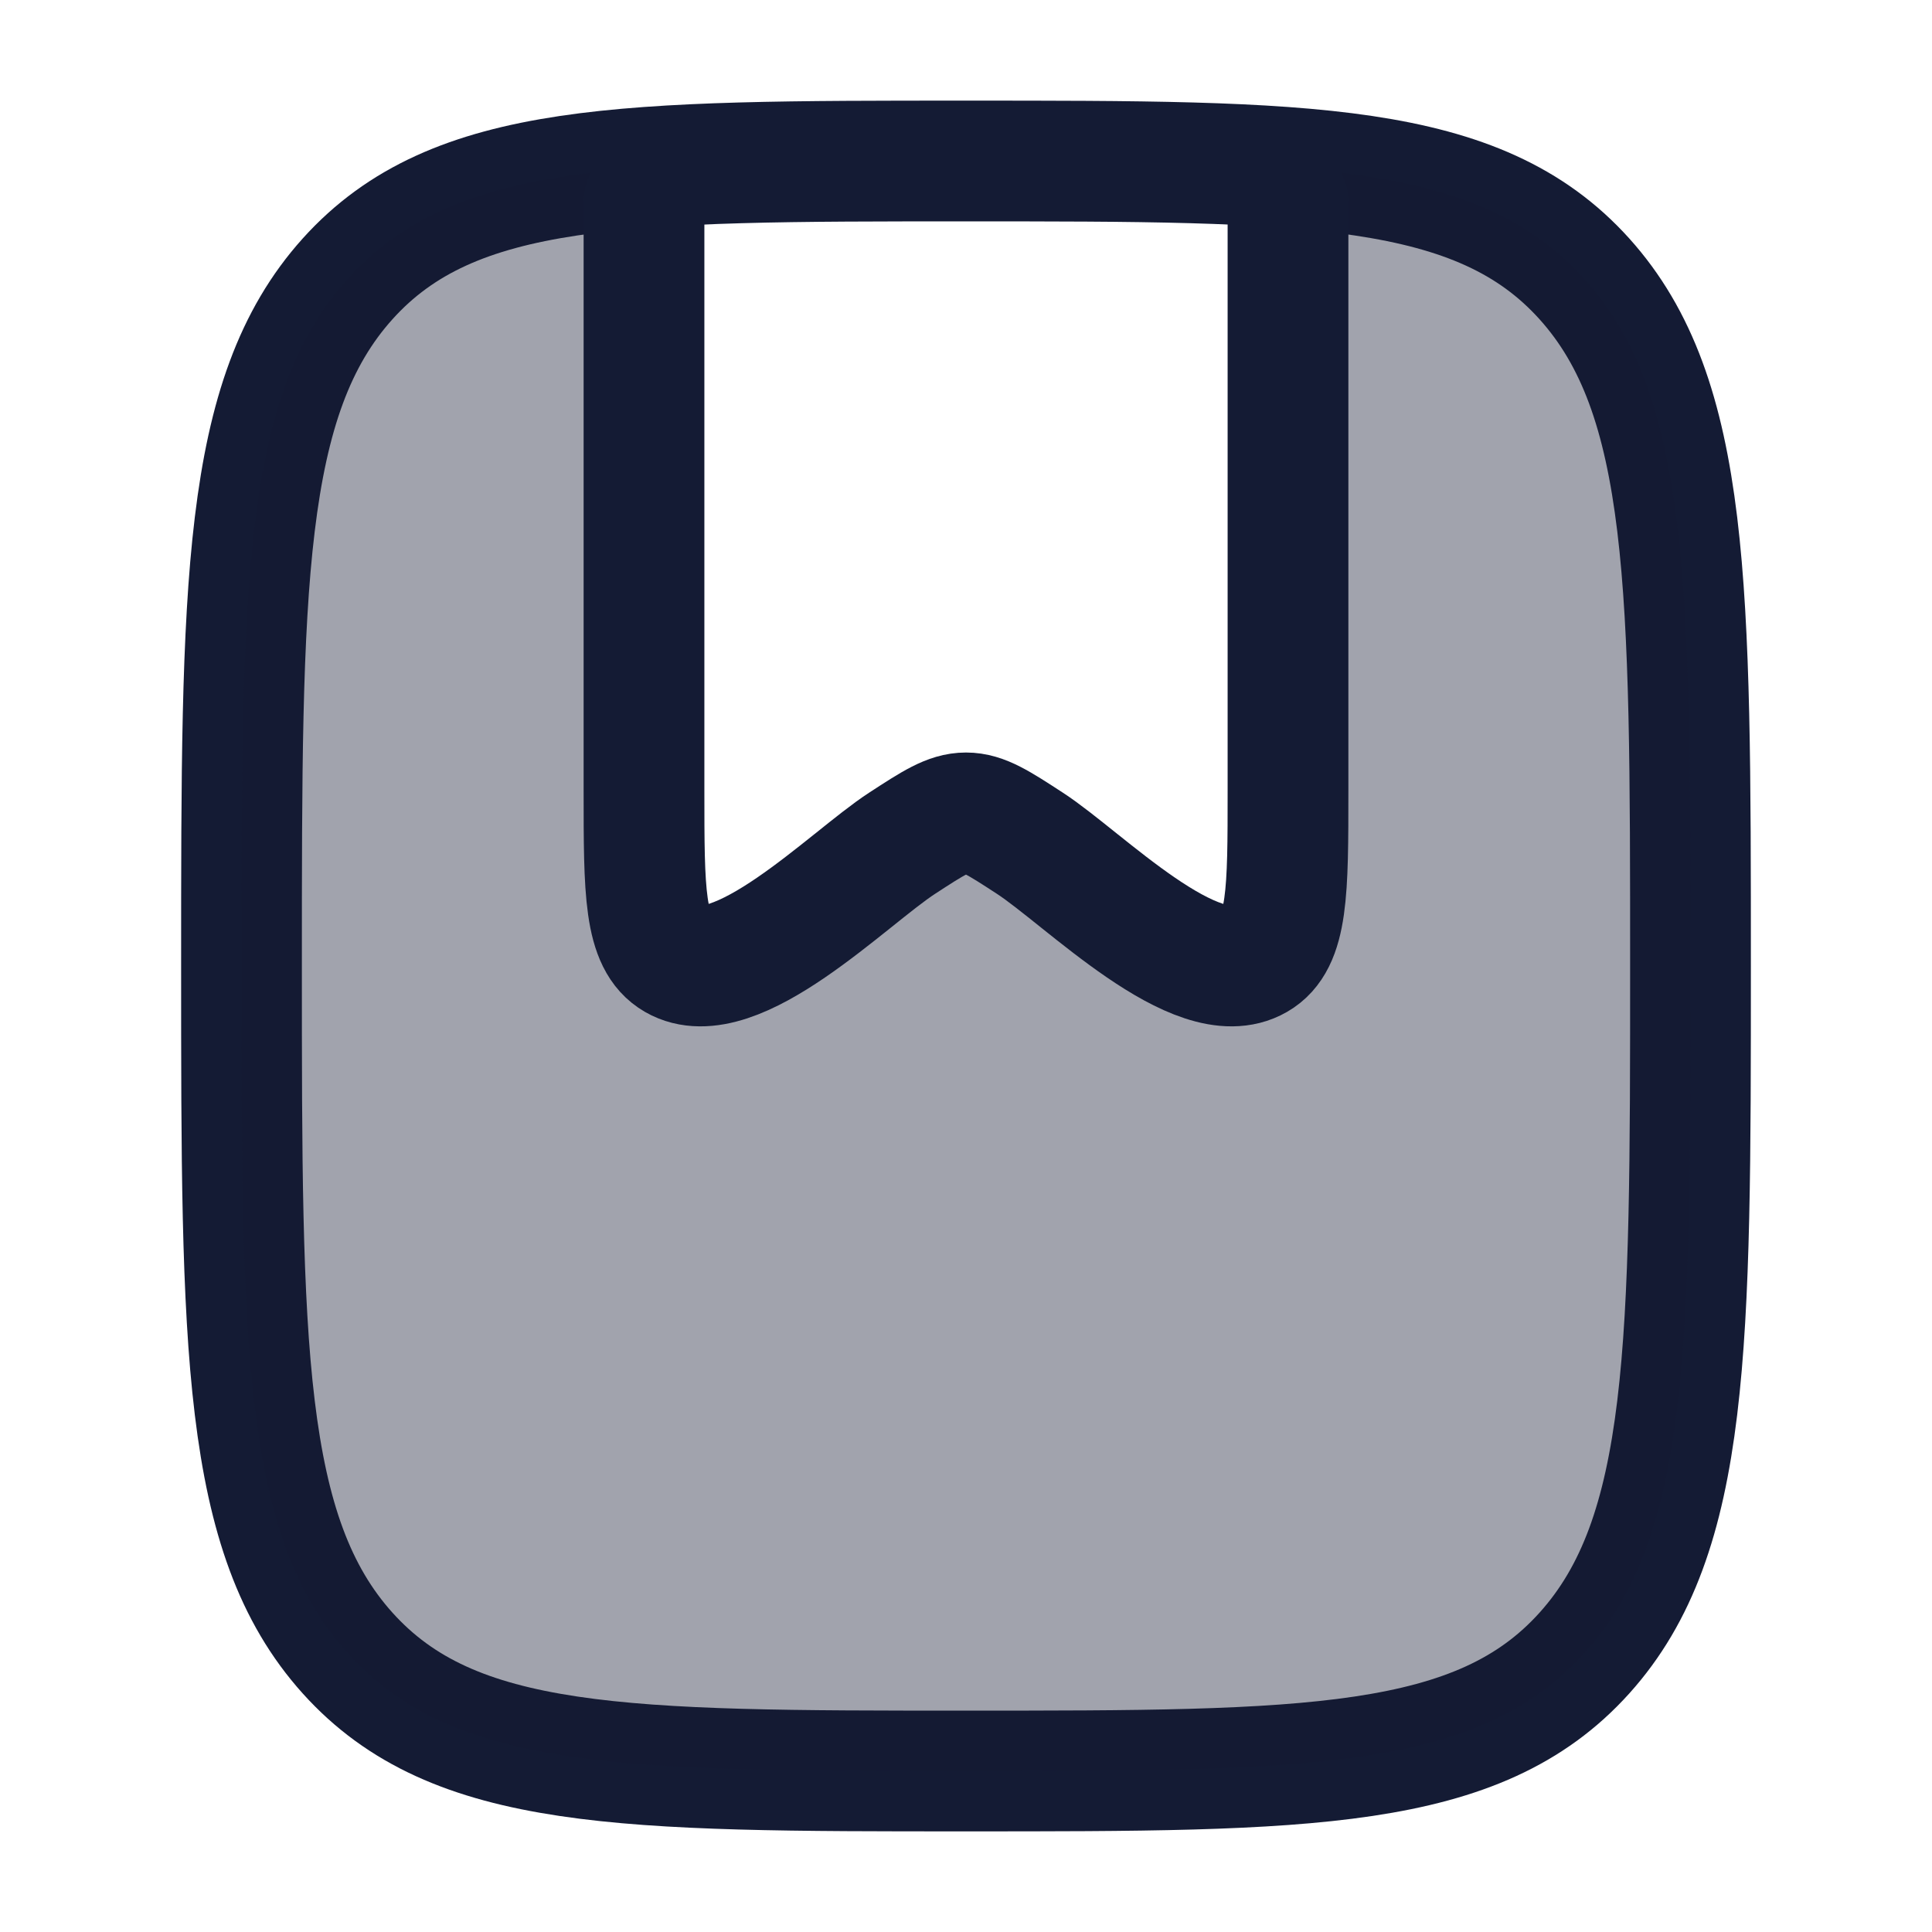 <svg width="24" height="24" viewBox="0 0 24 24" fill="none" xmlns="http://www.w3.org/2000/svg">
<path d="M12 22C7.757 22 5.636 22 4.318 20.535C3 19.071 3 16.714 3 12C3 7.286 3 4.929 4.318 3.464C5.636 2 7.757 2 12 2C16.243 2 18.364 2 19.682 3.464C21 4.929 21 7.286 21 12C21 16.714 21 19.071 19.682 20.535C18.364 22 16.243 22 12 22Z" stroke="#141B34" stroke-width="1.5" stroke-linecap="round" stroke-linejoin="round"/>
<path opacity="0.4" d="M8 2.081V9.826C8 11.073 8 11.697 8.386 11.92C8.958 12.25 9.911 11.488 10.627 10.915C10.848 10.738 11.047 10.579 11.205 10.476C11.592 10.224 11.785 10.098 12 10.098C12.215 10.098 12.408 10.224 12.795 10.476C12.953 10.579 13.152 10.738 13.373 10.915C14.089 11.488 15.042 12.25 15.614 11.92C16 11.697 16 11.073 16 9.826V2.081C17.743 2.213 18.866 2.558 19.682 3.464C21 4.929 21 7.286 21 12C21 16.714 21 19.071 19.682 20.535C18.364 22 16.243 22 12 22C7.757 22 5.636 22 4.318 20.535C3 19.071 3 16.714 3 12C3 7.286 3 4.929 4.318 3.464C5.134 2.558 6.257 2.213 8 2.081Z" fill="#141B34"/>
<path d="M8 2.5V9.826C8 11.073 8 11.697 8.386 11.92C9.135 12.352 10.538 10.91 11.205 10.476C11.592 10.224 11.785 10.098 12 10.098C12.215 10.098 12.408 10.224 12.795 10.476C13.462 10.91 14.865 12.352 15.614 11.92C16 11.697 16 11.073 16 9.826V2.5" stroke="#141B34" stroke-width="1.5" stroke-linecap="round" stroke-linejoin="round"/>
</svg>
